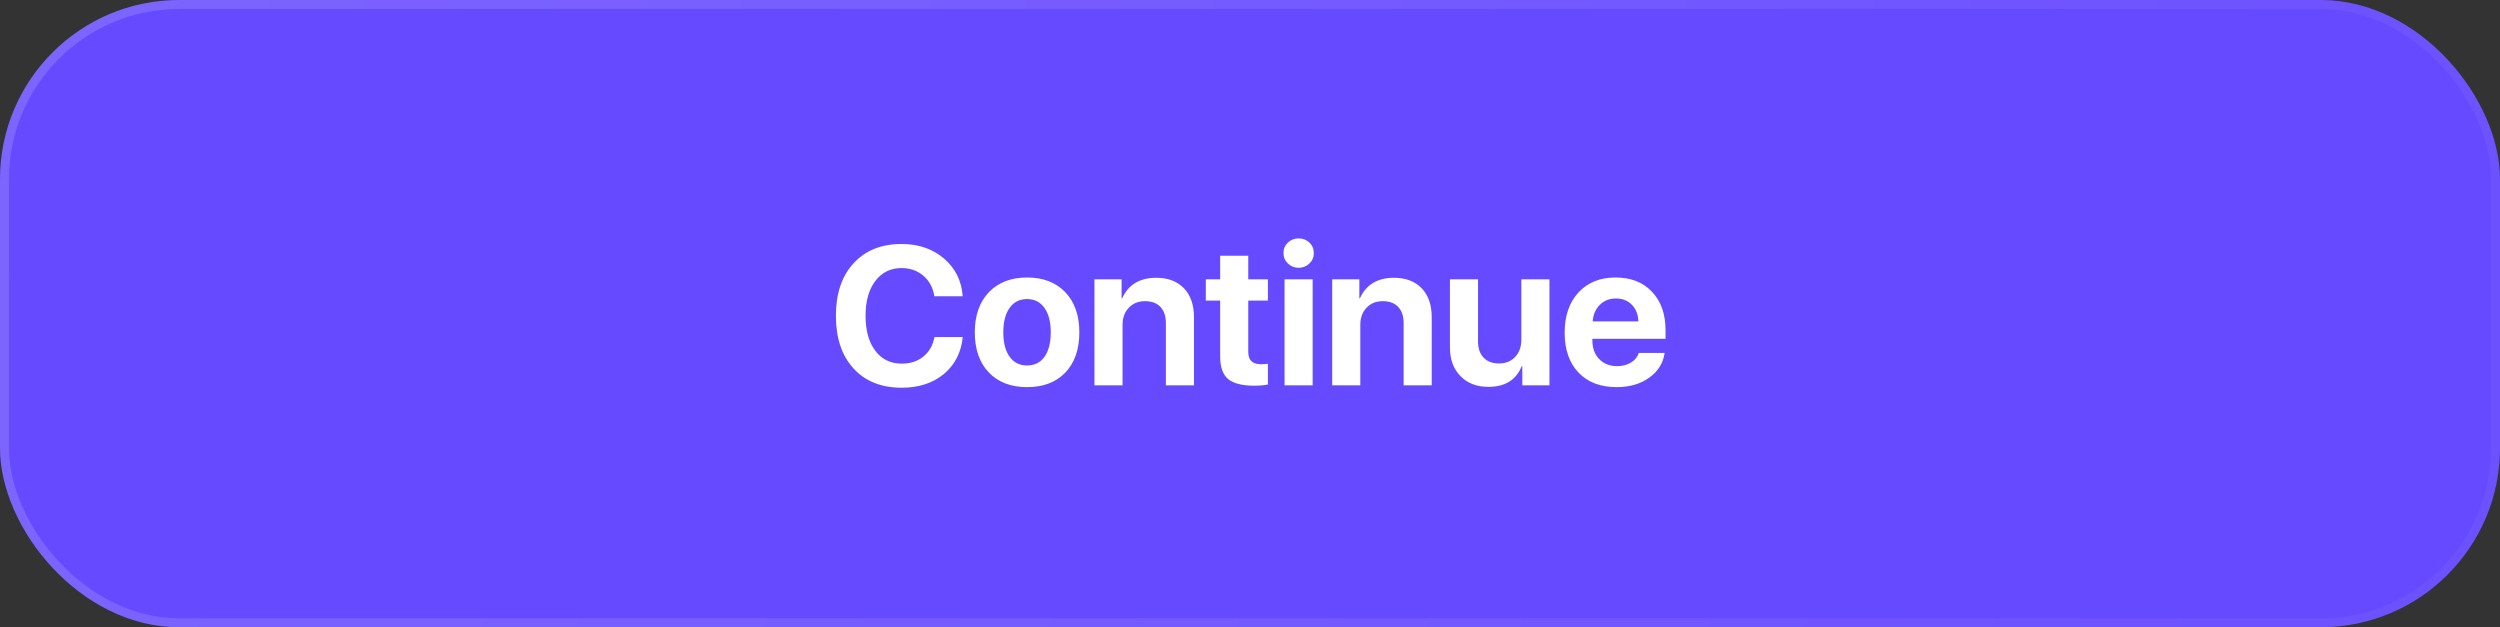 <svg width="279" height="70" viewBox="0 0 279 70" fill="none" xmlns="http://www.w3.org/2000/svg">
<rect x="0" y="0" width="279" height="70" fill="#333333" stroke="none"/>
<rect width="279" height="70" rx="20" fill="#664AFF"/>
<path d="M100.624 43.269C98.361 43.269 96.574 42.556 95.264 41.131C93.946 39.699 93.287 37.736 93.287 35.244C93.287 32.759 93.95 30.8 95.274 29.368C96.585 27.943 98.368 27.23 100.624 27.23C102.5 27.23 104.072 27.768 105.34 28.842C106.615 29.93 107.313 31.338 107.435 33.063H104.276C104.126 32.111 103.718 31.348 103.052 30.775C102.379 30.203 101.569 29.916 100.624 29.916C99.399 29.916 98.422 30.392 97.691 31.345C96.961 32.312 96.596 33.608 96.596 35.233C96.596 36.888 96.957 38.191 97.681 39.144C98.404 40.103 99.389 40.583 100.635 40.583C101.594 40.583 102.4 40.318 103.052 39.788C103.703 39.258 104.115 38.535 104.287 37.618H107.445C107.266 39.344 106.561 40.719 105.329 41.743C104.097 42.76 102.529 43.269 100.624 43.269ZM114.621 43.204C112.824 43.204 111.402 42.66 110.356 41.571C109.311 40.483 108.788 38.986 108.788 37.081C108.788 35.198 109.314 33.704 110.367 32.602C111.42 31.513 112.838 30.969 114.621 30.969C116.411 30.969 117.829 31.513 118.875 32.602C119.928 33.697 120.454 35.19 120.454 37.081C120.454 38.993 119.931 40.493 118.886 41.582C117.847 42.663 116.426 43.204 114.621 43.204ZM114.621 40.787C115.452 40.787 116.1 40.465 116.565 39.82C117.031 39.169 117.264 38.255 117.264 37.081C117.264 35.921 117.027 35.011 116.555 34.352C116.089 33.701 115.445 33.375 114.621 33.375C113.79 33.375 113.142 33.701 112.677 34.352C112.204 35.011 111.968 35.921 111.968 37.081C111.968 38.255 112.204 39.169 112.677 39.82C113.142 40.465 113.79 40.787 114.621 40.787ZM122.141 31.173H125.17V33.289H125.234C125.929 31.764 127.197 31.001 129.037 31.001C130.348 31.001 131.379 31.391 132.131 32.172C132.876 32.953 133.248 34.034 133.248 35.416V43H130.111V36.071C130.111 35.283 129.911 34.678 129.51 34.256C129.102 33.826 128.529 33.611 127.791 33.611C127.039 33.611 126.434 33.855 125.976 34.342C125.51 34.829 125.277 35.466 125.277 36.254V43H122.141V31.173ZM139.307 28.541V31.173H141.498V33.547H139.307V39.294C139.307 40.196 139.776 40.648 140.714 40.648C141.022 40.648 141.283 40.63 141.498 40.594V42.914C141.068 43 140.563 43.043 139.983 43.043C138.616 43.043 137.638 42.792 137.051 42.291C136.464 41.79 136.17 40.963 136.17 39.81V33.547H134.569V31.173H136.17V28.541H139.307ZM143.356 31.173H146.493V43H143.356V31.173ZM144.925 29.884C144.459 29.884 144.062 29.726 143.732 29.411C143.403 29.096 143.238 28.706 143.238 28.24C143.238 27.775 143.403 27.384 143.732 27.069C144.062 26.761 144.459 26.607 144.925 26.607C145.397 26.607 145.799 26.761 146.128 27.069C146.457 27.384 146.622 27.775 146.622 28.24C146.622 28.706 146.457 29.096 146.128 29.411C145.799 29.726 145.397 29.884 144.925 29.884ZM148.674 31.173H151.703V33.289H151.768C152.462 31.764 153.73 31.001 155.57 31.001C156.881 31.001 157.912 31.391 158.664 32.172C159.409 32.953 159.781 34.034 159.781 35.416V43H156.645V36.071C156.645 35.283 156.444 34.678 156.043 34.256C155.635 33.826 155.062 33.611 154.324 33.611C153.572 33.611 152.967 33.855 152.509 34.342C152.043 34.829 151.811 35.466 151.811 36.254V43H148.674V31.173ZM172.919 43H169.89V40.862H169.825C169.202 42.402 167.963 43.172 166.108 43.172C164.812 43.172 163.777 42.778 163.004 41.99C162.209 41.195 161.812 40.117 161.812 38.757V31.173H164.948V38.102C164.948 38.889 165.16 39.498 165.582 39.928C165.99 40.35 166.563 40.562 167.301 40.562C168.038 40.562 168.636 40.318 169.095 39.831C169.553 39.344 169.782 38.703 169.782 37.908V31.173H172.919V43ZM180.331 33.31C179.615 33.31 179.017 33.547 178.537 34.02C178.064 34.492 177.799 35.108 177.742 35.867H182.845C182.816 35.094 182.573 34.474 182.114 34.009C181.656 33.543 181.062 33.31 180.331 33.31ZM185.777 39.391C185.605 40.536 185.029 41.457 184.048 42.151C183.067 42.853 181.856 43.204 180.417 43.204C178.619 43.204 177.201 42.663 176.163 41.582C175.132 40.501 174.616 39.018 174.616 37.135C174.616 35.251 175.128 33.755 176.152 32.645C177.184 31.527 178.566 30.969 180.299 30.969C182.003 30.969 183.357 31.499 184.359 32.559C185.369 33.618 185.874 35.047 185.874 36.845V37.812H177.71V38.005C177.71 38.857 177.964 39.548 178.473 40.078C178.981 40.601 179.647 40.862 180.471 40.862C181.065 40.862 181.577 40.73 182.007 40.465C182.444 40.207 182.737 39.849 182.888 39.391H185.777Z" fill="white"/>
<rect x="0.5" y="0.5" width="278" height="69" rx="19.5" stroke="url(#paint0_linear_26_519)" stroke-opacity="0.15"/>
<defs>
<linearGradient id="paint0_linear_26_519" x1="-5.661" y1="-13.425" x2="370.522" y2="86.724" gradientUnits="userSpaceOnUse">
<stop stop-color="white"/>
<stop offset="1" stop-color="white" stop-opacity="0"/>
</linearGradient>
</defs>
</svg>
